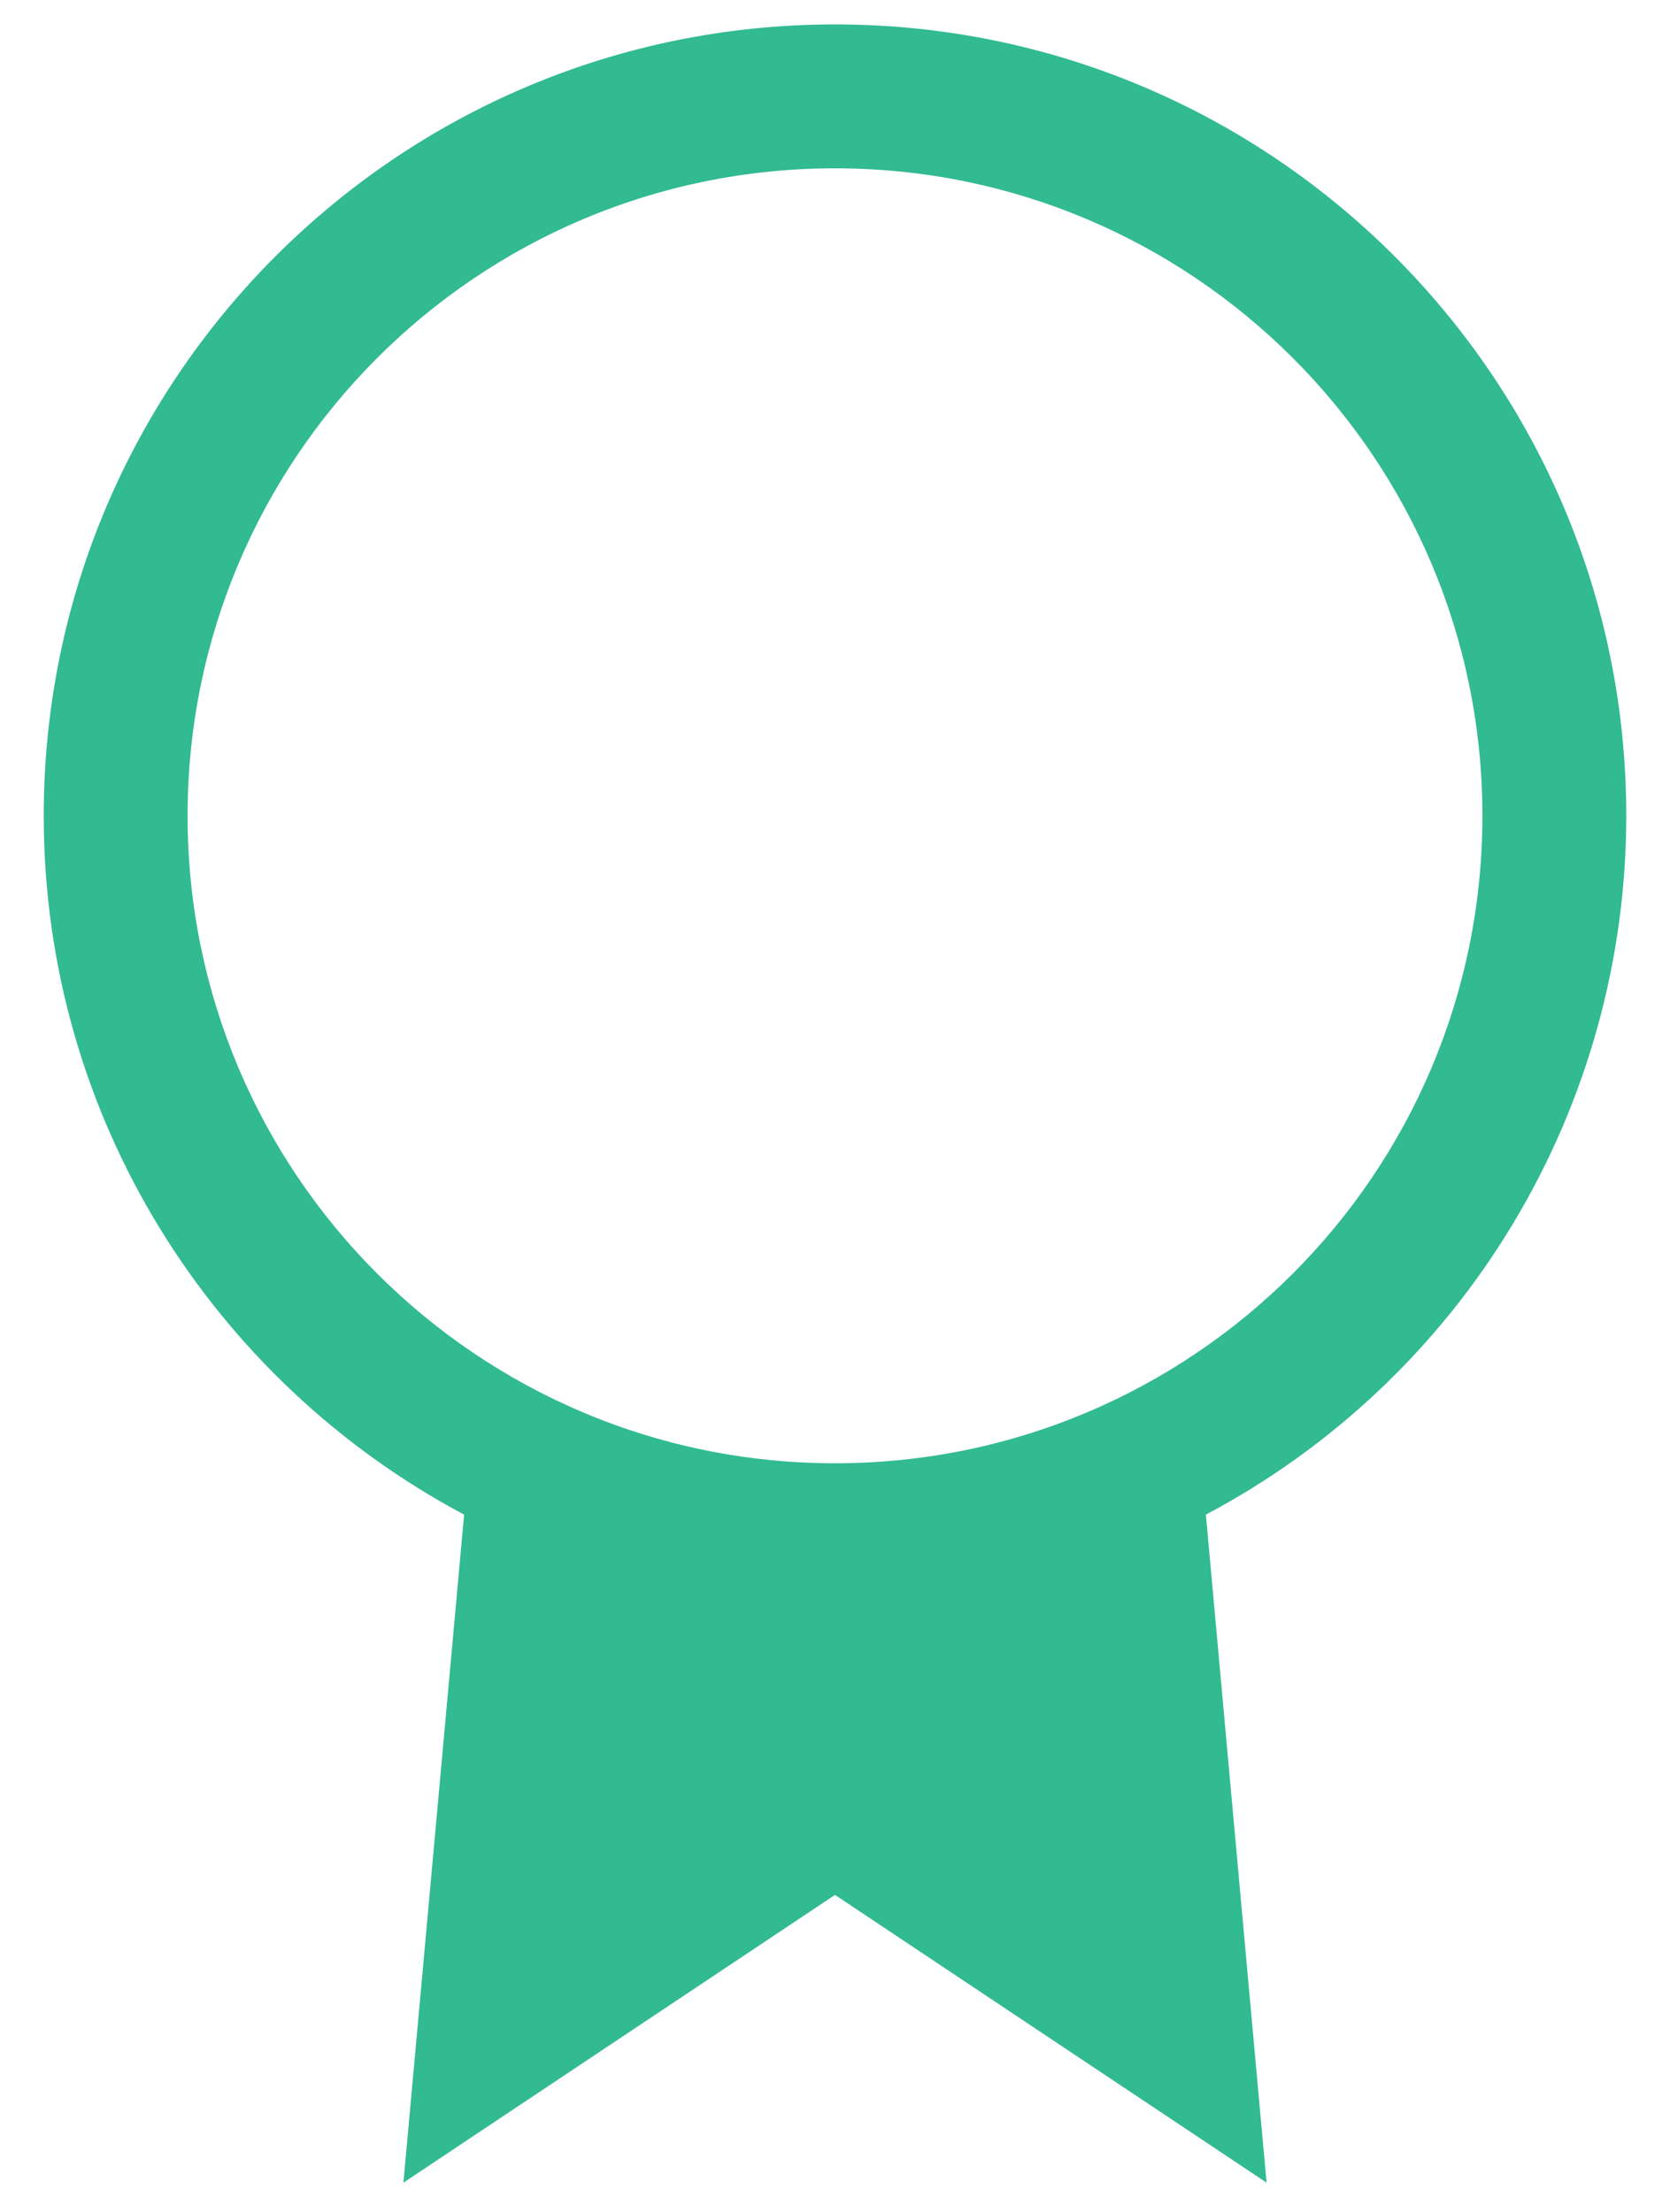 <svg width="37" height="49" viewBox="0 0 37 49" fill="none" xmlns="http://www.w3.org/2000/svg">
<path d="M36.031 18.072C36.031 8.392 28.184 0.541 18.5 0.541C8.82 0.541 0.969 8.392 0.969 18.072C0.969 24.782 4.744 30.607 10.283 33.554L8.938 48.353L18.5 41.978L28.062 48.353L26.717 33.554C29.53 32.063 31.883 29.834 33.523 27.106C35.164 24.378 36.031 21.255 36.031 18.072ZM18.5 32.416C10.578 32.416 4.156 25.995 4.156 18.072C4.156 10.15 10.578 3.729 18.5 3.729C26.422 3.729 32.844 10.15 32.844 18.072C32.844 25.995 26.422 32.416 18.5 32.416Z" fill="#32BA91"/>
</svg>
